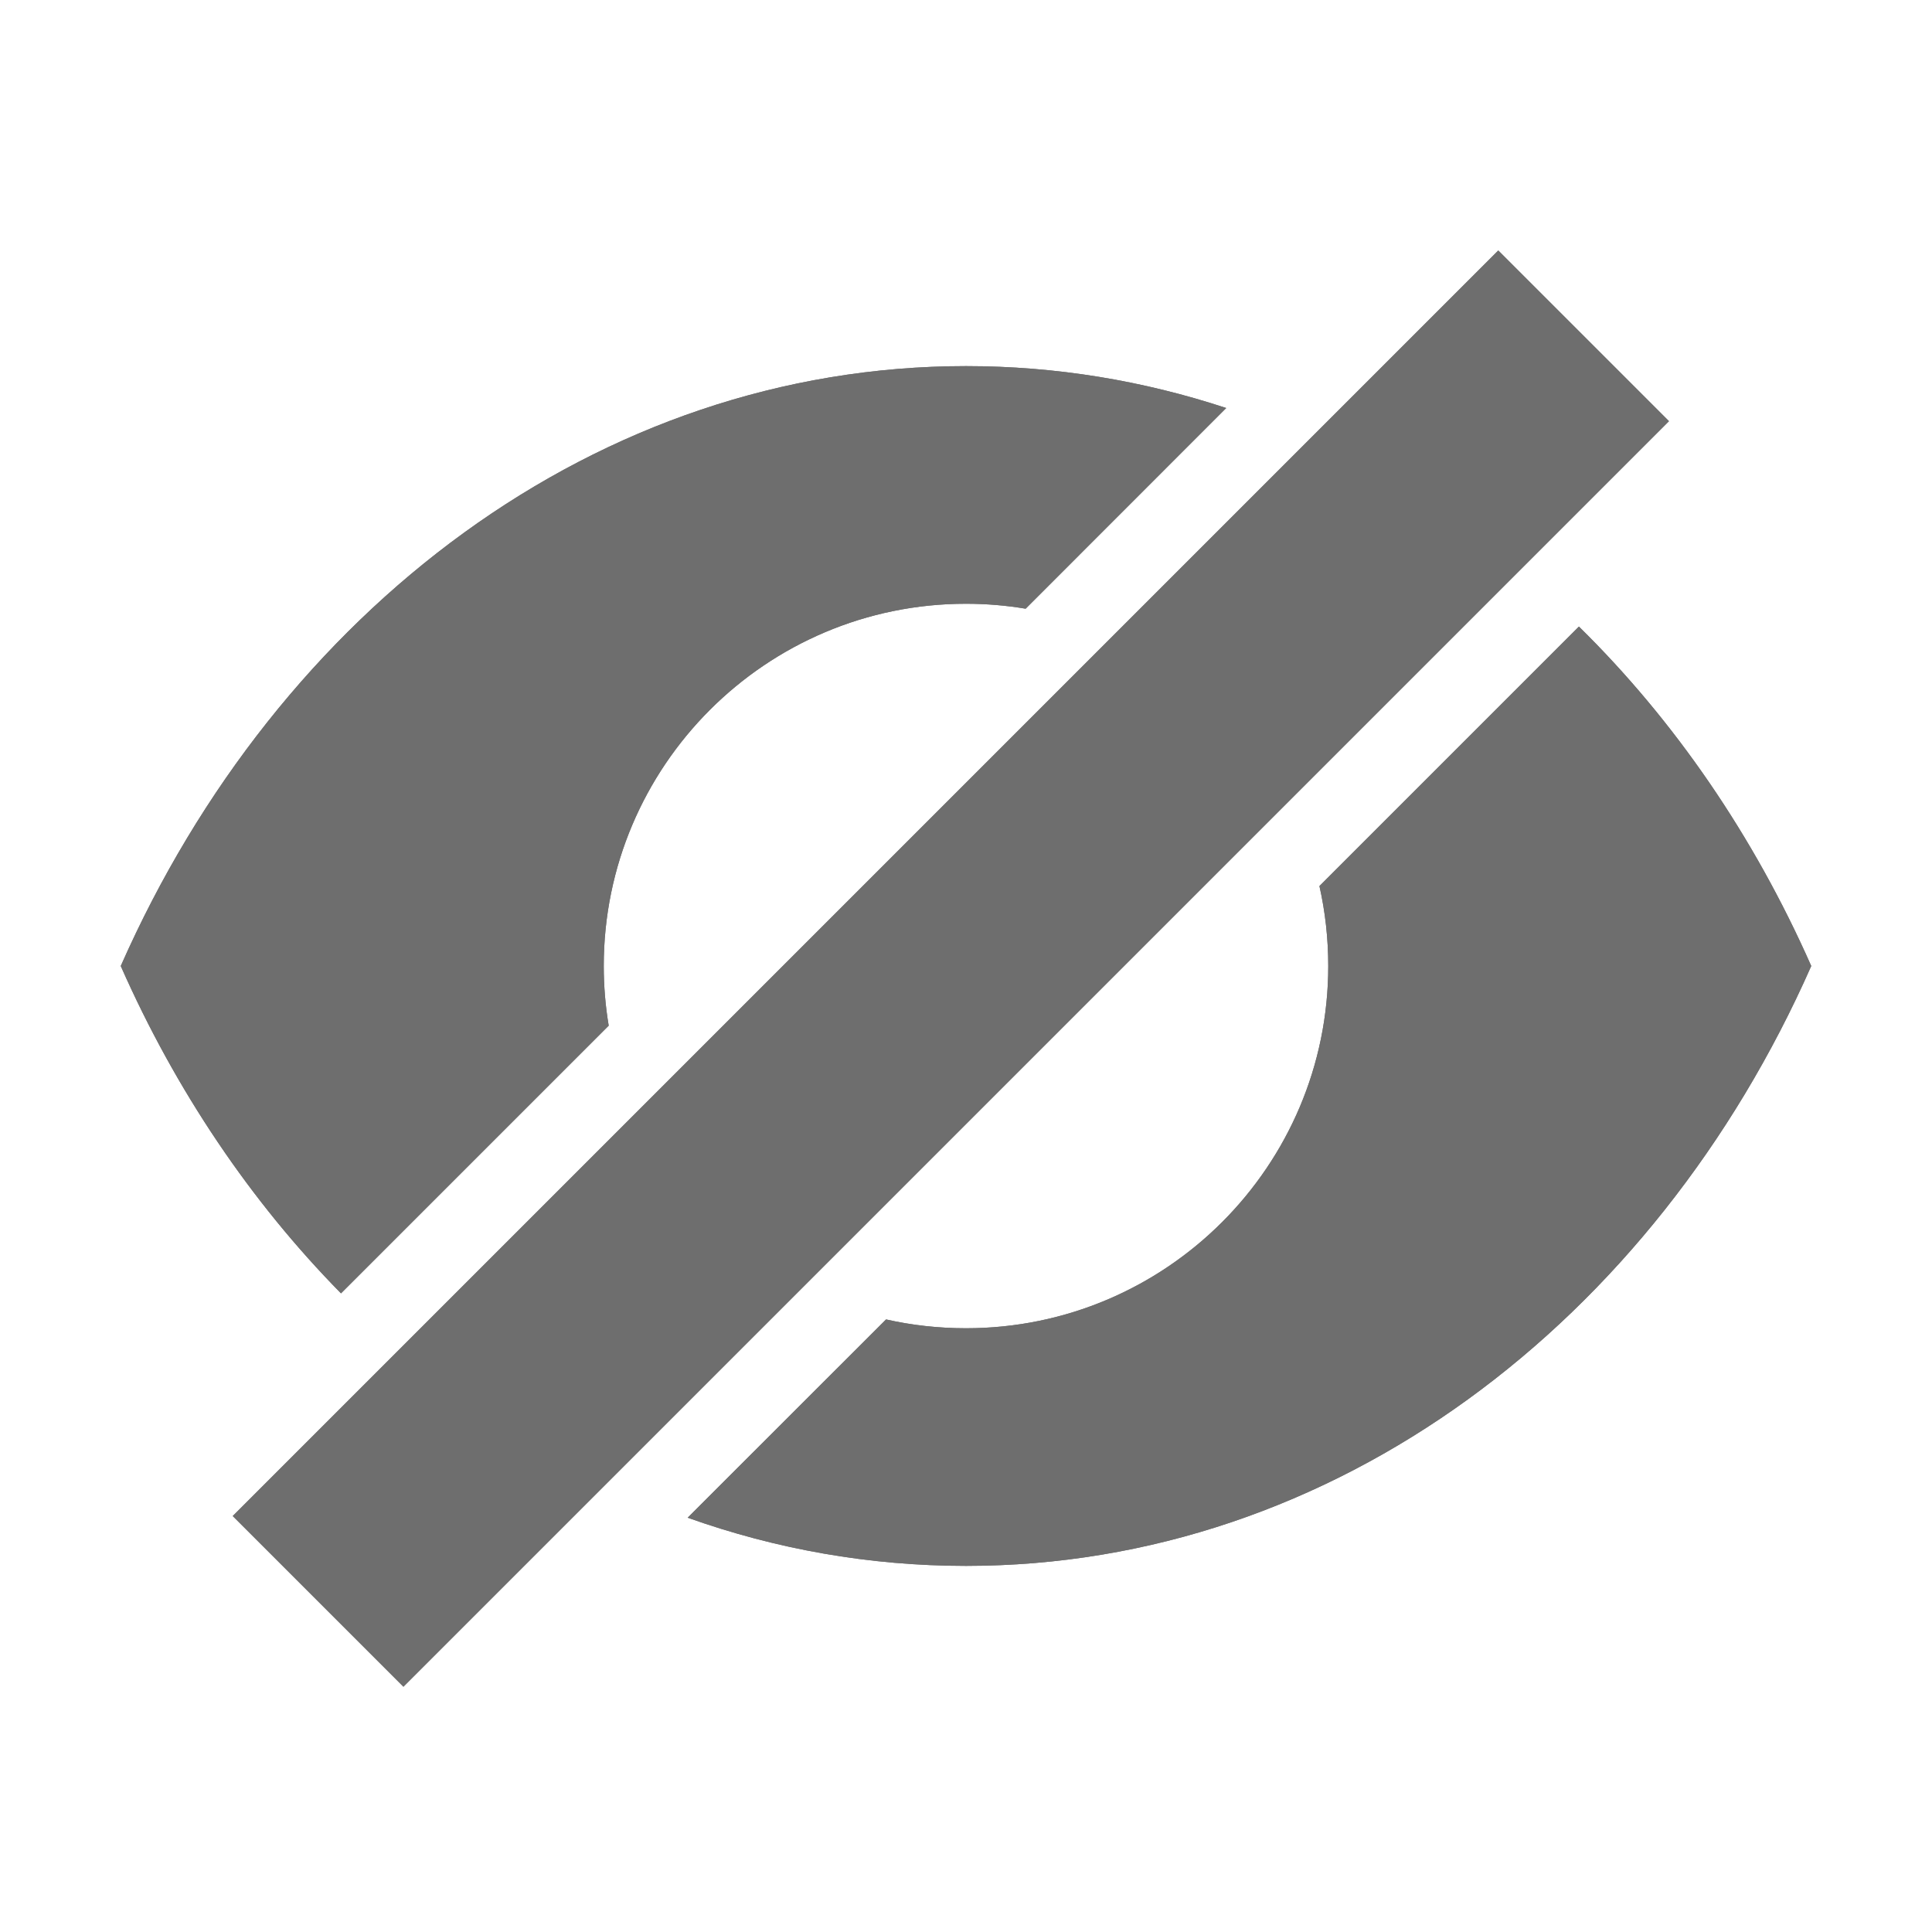 <?xml version="1.0" encoding="UTF-8" standalone="no"?>
<!DOCTYPE svg PUBLIC "-//W3C//DTD SVG 1.1//EN" "http://www.w3.org/Graphics/SVG/1.1/DTD/svg11.dtd">
<svg width="100%" height="100%" viewBox="0 0 16 16" version="1.1" xmlns="http://www.w3.org/2000/svg" xmlns:xlink="http://www.w3.org/1999/xlink" xml:space="preserve" xmlns:serif="http://www.serif.com/" style="fill-rule:evenodd;clip-rule:evenodd;stroke-linejoin:round;stroke-miterlimit:2;">
    <g transform="matrix(1,0,0,1,-209,0)">
        <g id="notvisible" transform="matrix(1,0,0,1,-693.667,0)">
            <rect x="902.667" y="0" width="16" height="16" style="fill:none;"/>
            <g transform="matrix(1,0,0,1,693.667,0)">
                <path d="M222.076,5.189C222.867,5.966 223.523,6.921 224,8C222.698,10.948 220.051,12.968 217,12.968C216.198,12.968 215.424,12.829 214.695,12.569L216.338,10.927C216.551,10.975 216.773,11 217,11C218.656,11 220,9.656 220,8C220,7.773 219.975,7.551 219.927,7.338L222.076,5.189ZM211.824,10.711C211.078,9.953 210.456,9.033 210,8C211.302,5.052 213.949,3.032 217,3.032C217.747,3.032 218.47,3.153 219.155,3.379L217.494,5.041C217.333,5.014 217.168,5 217,5C215.344,5 214,6.344 214,8C214,8.168 214.014,8.333 214.041,8.494L211.824,10.711Z" style="fill:rgb(110,110,110);"/>
                <path d="M222.076,5.189C222.867,5.966 223.523,6.921 224,8C222.698,10.948 220.051,12.968 217,12.968C216.198,12.968 215.424,12.829 214.695,12.569L216.338,10.927C216.551,10.975 216.773,11 217,11C218.656,11 220,9.656 220,8C220,7.773 219.975,7.551 219.927,7.338L222.076,5.189ZM211.824,10.711C211.078,9.953 210.456,9.033 210,8C211.302,5.052 213.949,3.032 217,3.032C217.747,3.032 218.47,3.153 219.155,3.379L217.494,5.041C217.333,5.014 217.168,5 217,5C215.344,5 214,6.344 214,8C214,8.168 214.014,8.333 214.041,8.494L211.824,10.711ZM220.696,10.261C221.427,9.66 222.047,8.888 222.519,8C222.361,7.703 222.187,7.42 221.998,7.152L221.33,7.82C221.332,7.88 221.333,7.94 221.333,8C221.333,8.828 221.1,9.603 220.696,10.261ZM213.304,5.739C212.573,6.34 211.953,7.112 211.481,8C211.616,8.253 211.762,8.497 211.92,8.729L212.667,7.982C212.67,7.16 212.903,6.392 213.304,5.739Z" style="fill:rgb(110,110,110);"/>
            </g>
            <g transform="matrix(0.923,-0.923,1.601,1.601,741.607,168.767)">
                <rect x="172.914" y="2.116" width="11.355" height="0.883" style="fill:rgb(110,110,110);"/>
                <rect x="172.914" y="2.116" width="11.355" height="0.883" style="fill:rgb(110,110,110);"/>
            </g>
        </g>
    </g>
</svg>
